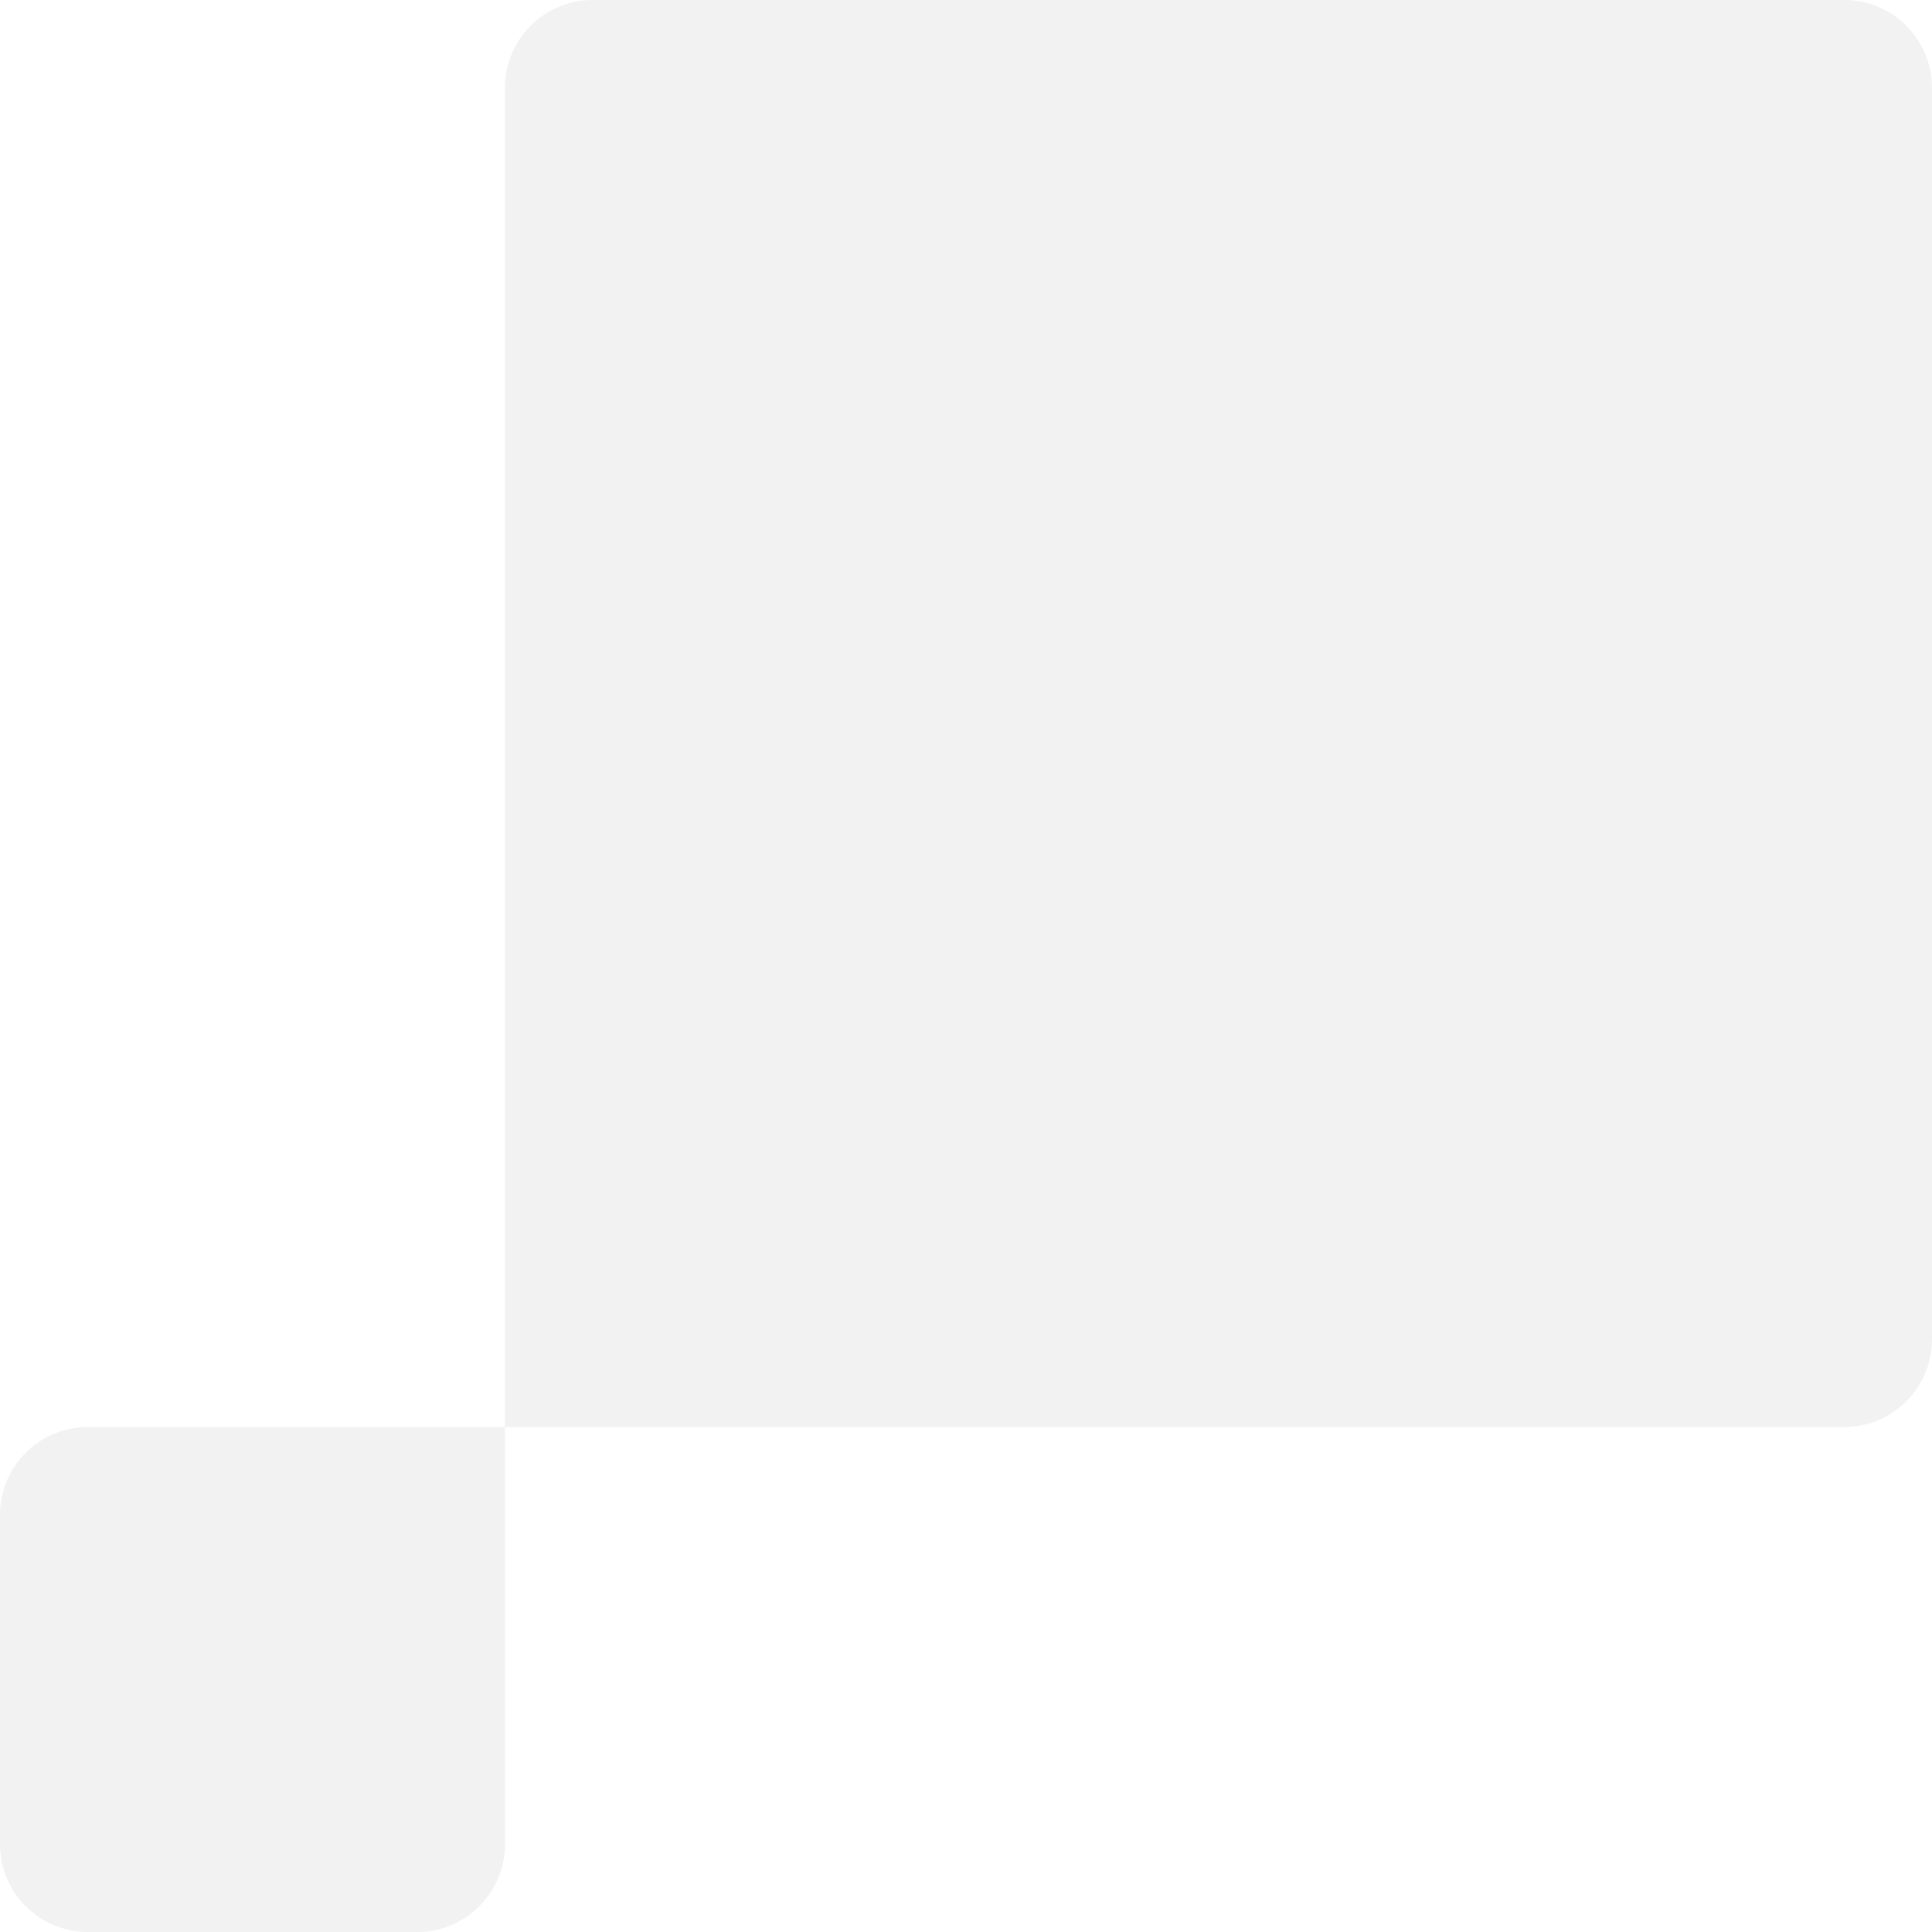 <svg xmlns="http://www.w3.org/2000/svg" width="88" height="88" viewBox="0 0 88 88">
  <defs>
    <style>
      .cls-1 {
        fill: gray;
        fill-rule: evenodd;
        opacity: 0.1;
      }
    </style>
  </defs>
  <path id="shape.svg" class="cls-1" d="M256,246h57a4,4,0,0,1,4,4v57a4,4,0,0,1-4,4H252V250A4,4,0,0,1,256,246Zm-23,65h19v19a4,4,0,0,1-4,4H233a4,4,0,0,1-4-4V315A4,4,0,0,1,233,311Z" transform="translate(-229 -246)"/>
</svg>
